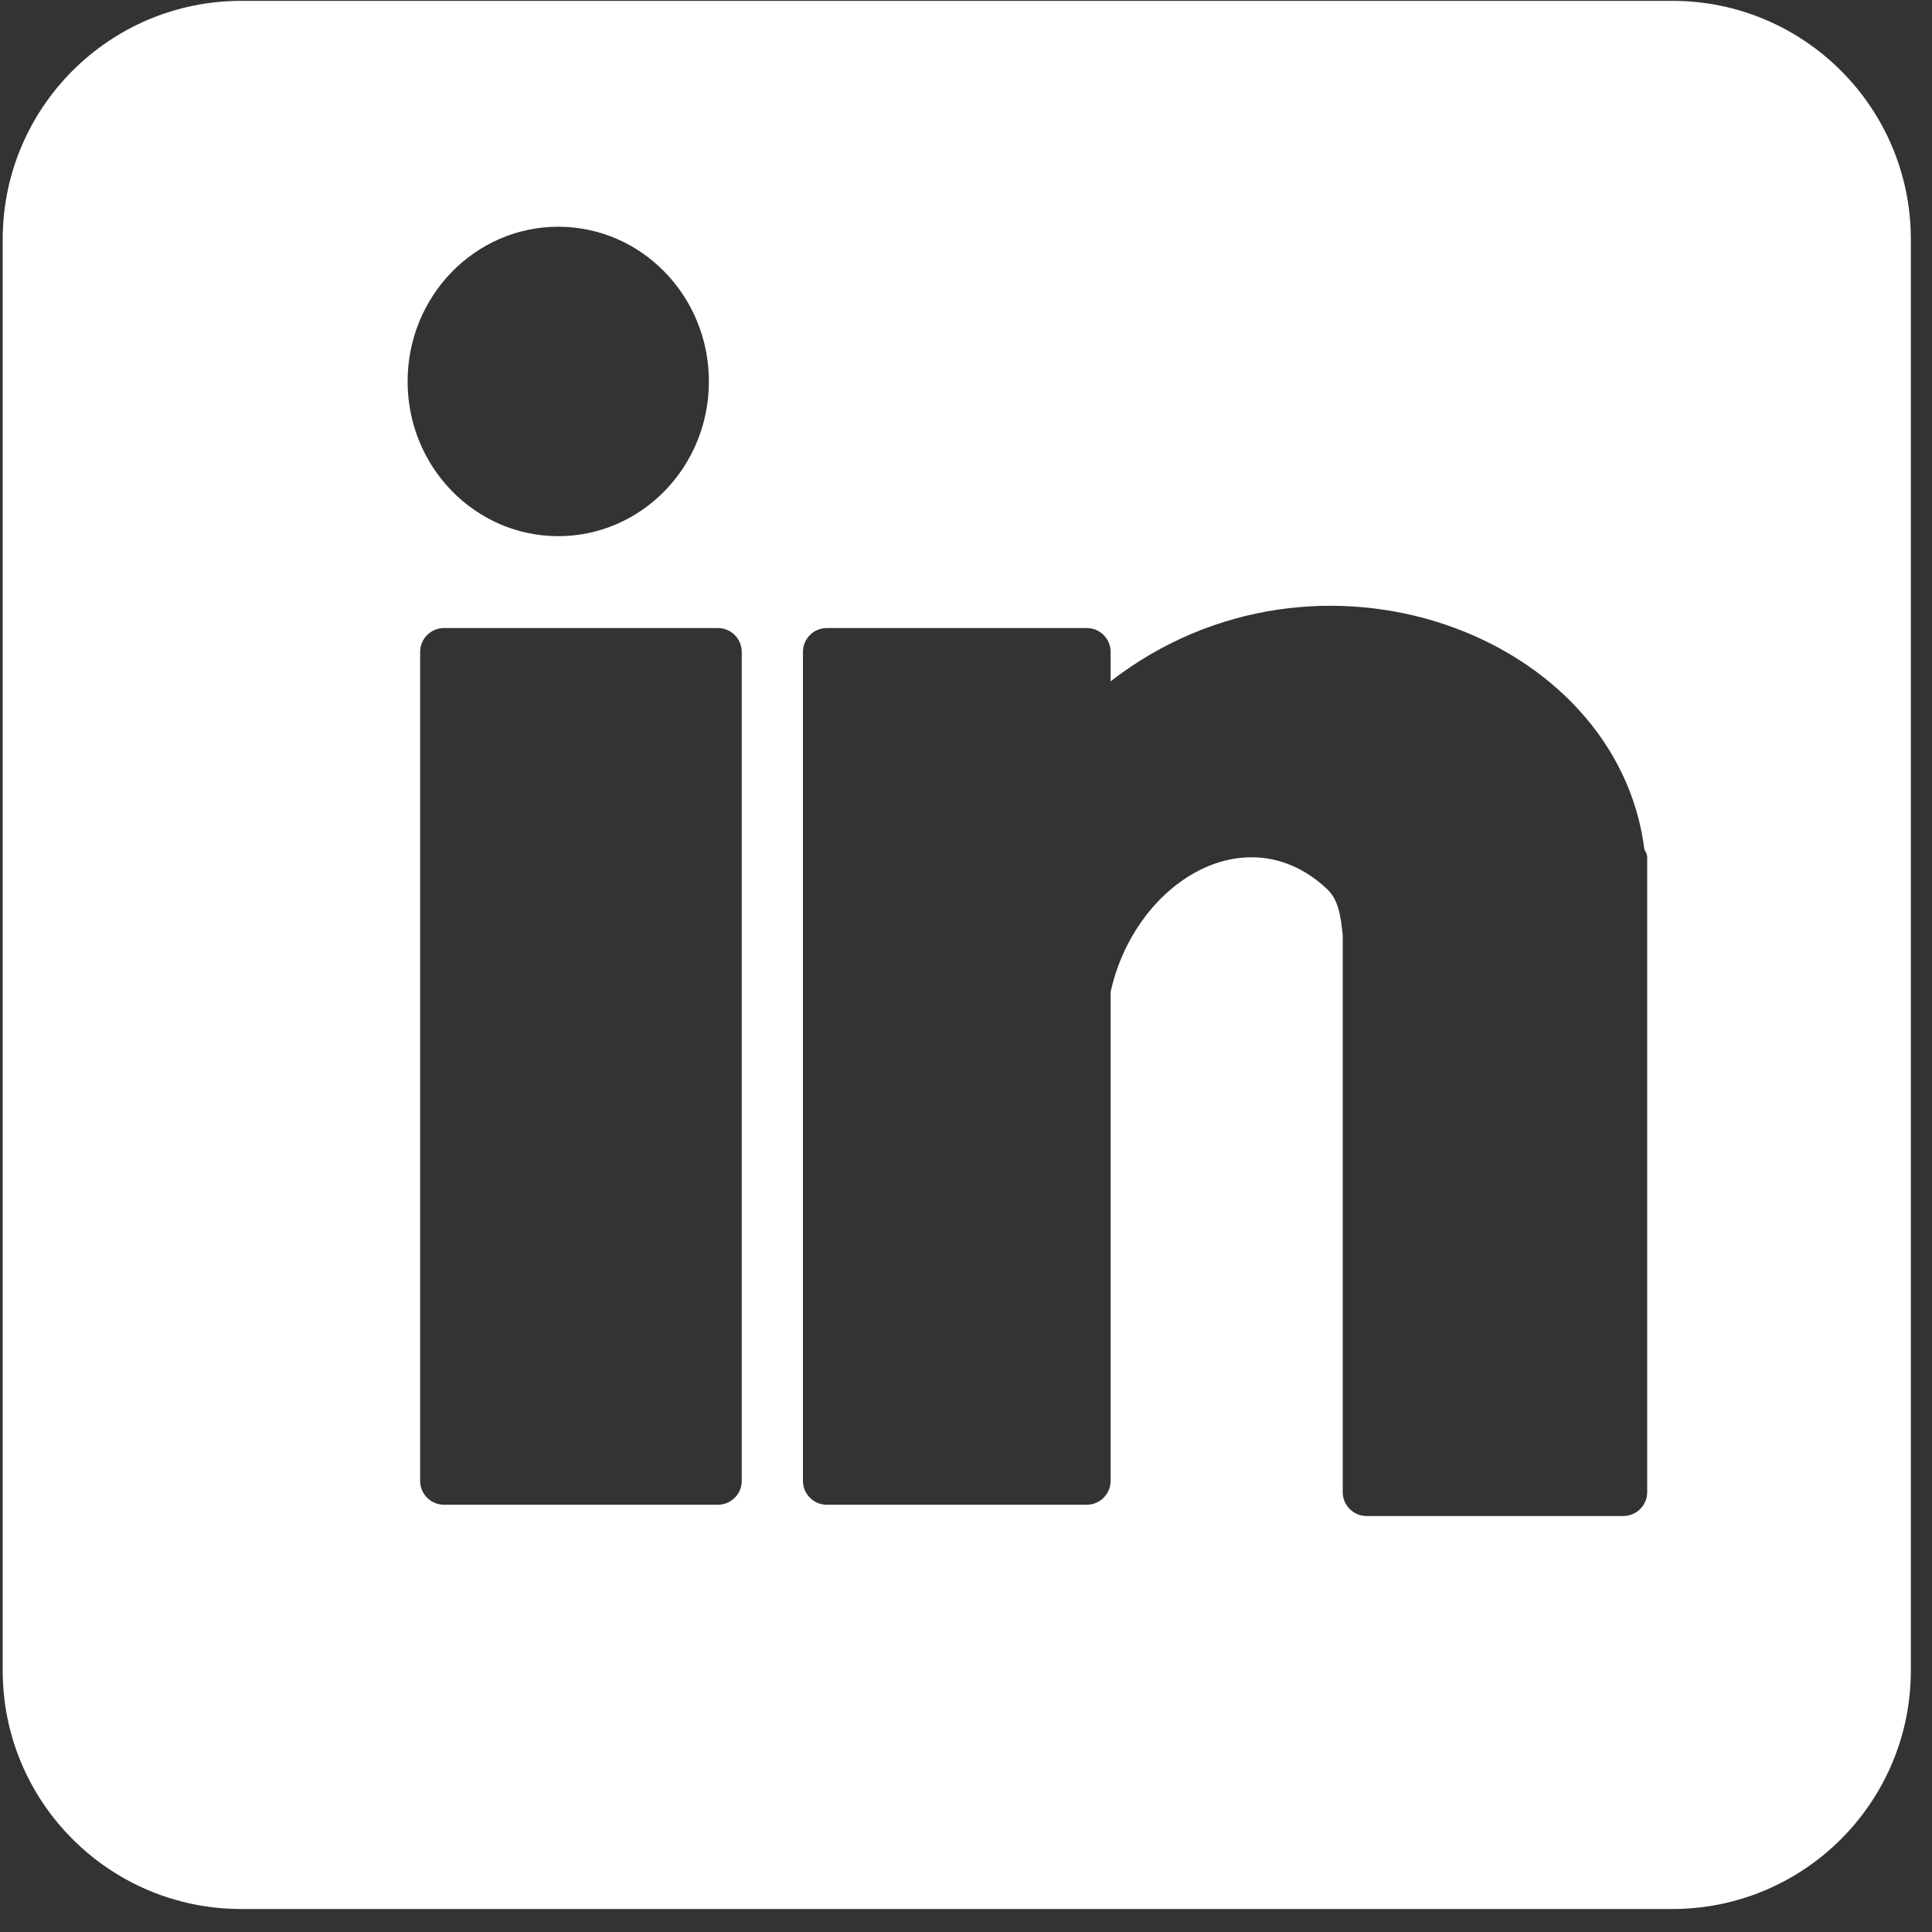 <svg width="81" height="81" viewBox="0 0 81 81" fill="none" xmlns="http://www.w3.org/2000/svg">
<rect x="0" y="0" width="81" height="81" fill="#333333" stroke="none"/>
<path fill-rule="evenodd" clip-rule="evenodd" d="M10.113 0.036C4.59 0.036 0.113 4.513 0.113 10.036V70.036C0.113 75.559 4.59 80.036 10.113 80.036H70.113C75.636 80.036 80.113 75.559 80.113 70.036V10.036C80.113 4.513 75.636 0.036 70.113 0.036H10.113ZM23.405 22.479C26.893 22.479 29.721 19.575 29.721 15.993C29.721 12.41 26.893 9.506 23.405 9.506C19.917 9.506 17.089 12.41 17.089 15.993C17.089 19.575 19.917 22.479 23.405 22.479ZM17.615 27.331C17.615 26.778 18.063 26.331 18.615 26.331H30.098C30.65 26.331 31.098 26.778 31.098 27.331V62.087C31.098 62.639 30.65 63.087 30.098 63.087H18.615C18.063 63.087 17.615 62.639 17.615 62.087V27.331ZM34.664 26.331C34.112 26.331 33.664 26.778 33.664 27.331V62.087C33.664 62.639 34.112 63.087 34.664 63.087H45.563C46.115 63.087 46.563 62.639 46.563 62.087V41.588C47.585 36.975 52.28 34.119 55.637 37.273C56.125 37.731 56.21 38.419 56.295 39.215V62.56C56.295 63.112 56.743 63.56 57.295 63.56H68.059C68.611 63.56 69.059 63.112 69.059 62.56V35.952C69.059 35.831 69.016 35.721 68.945 35.634C67.819 26.568 55.228 21.851 46.563 28.564V27.331C46.563 26.778 46.115 26.331 45.563 26.331H34.664Z" fill="white"/>
</svg>
